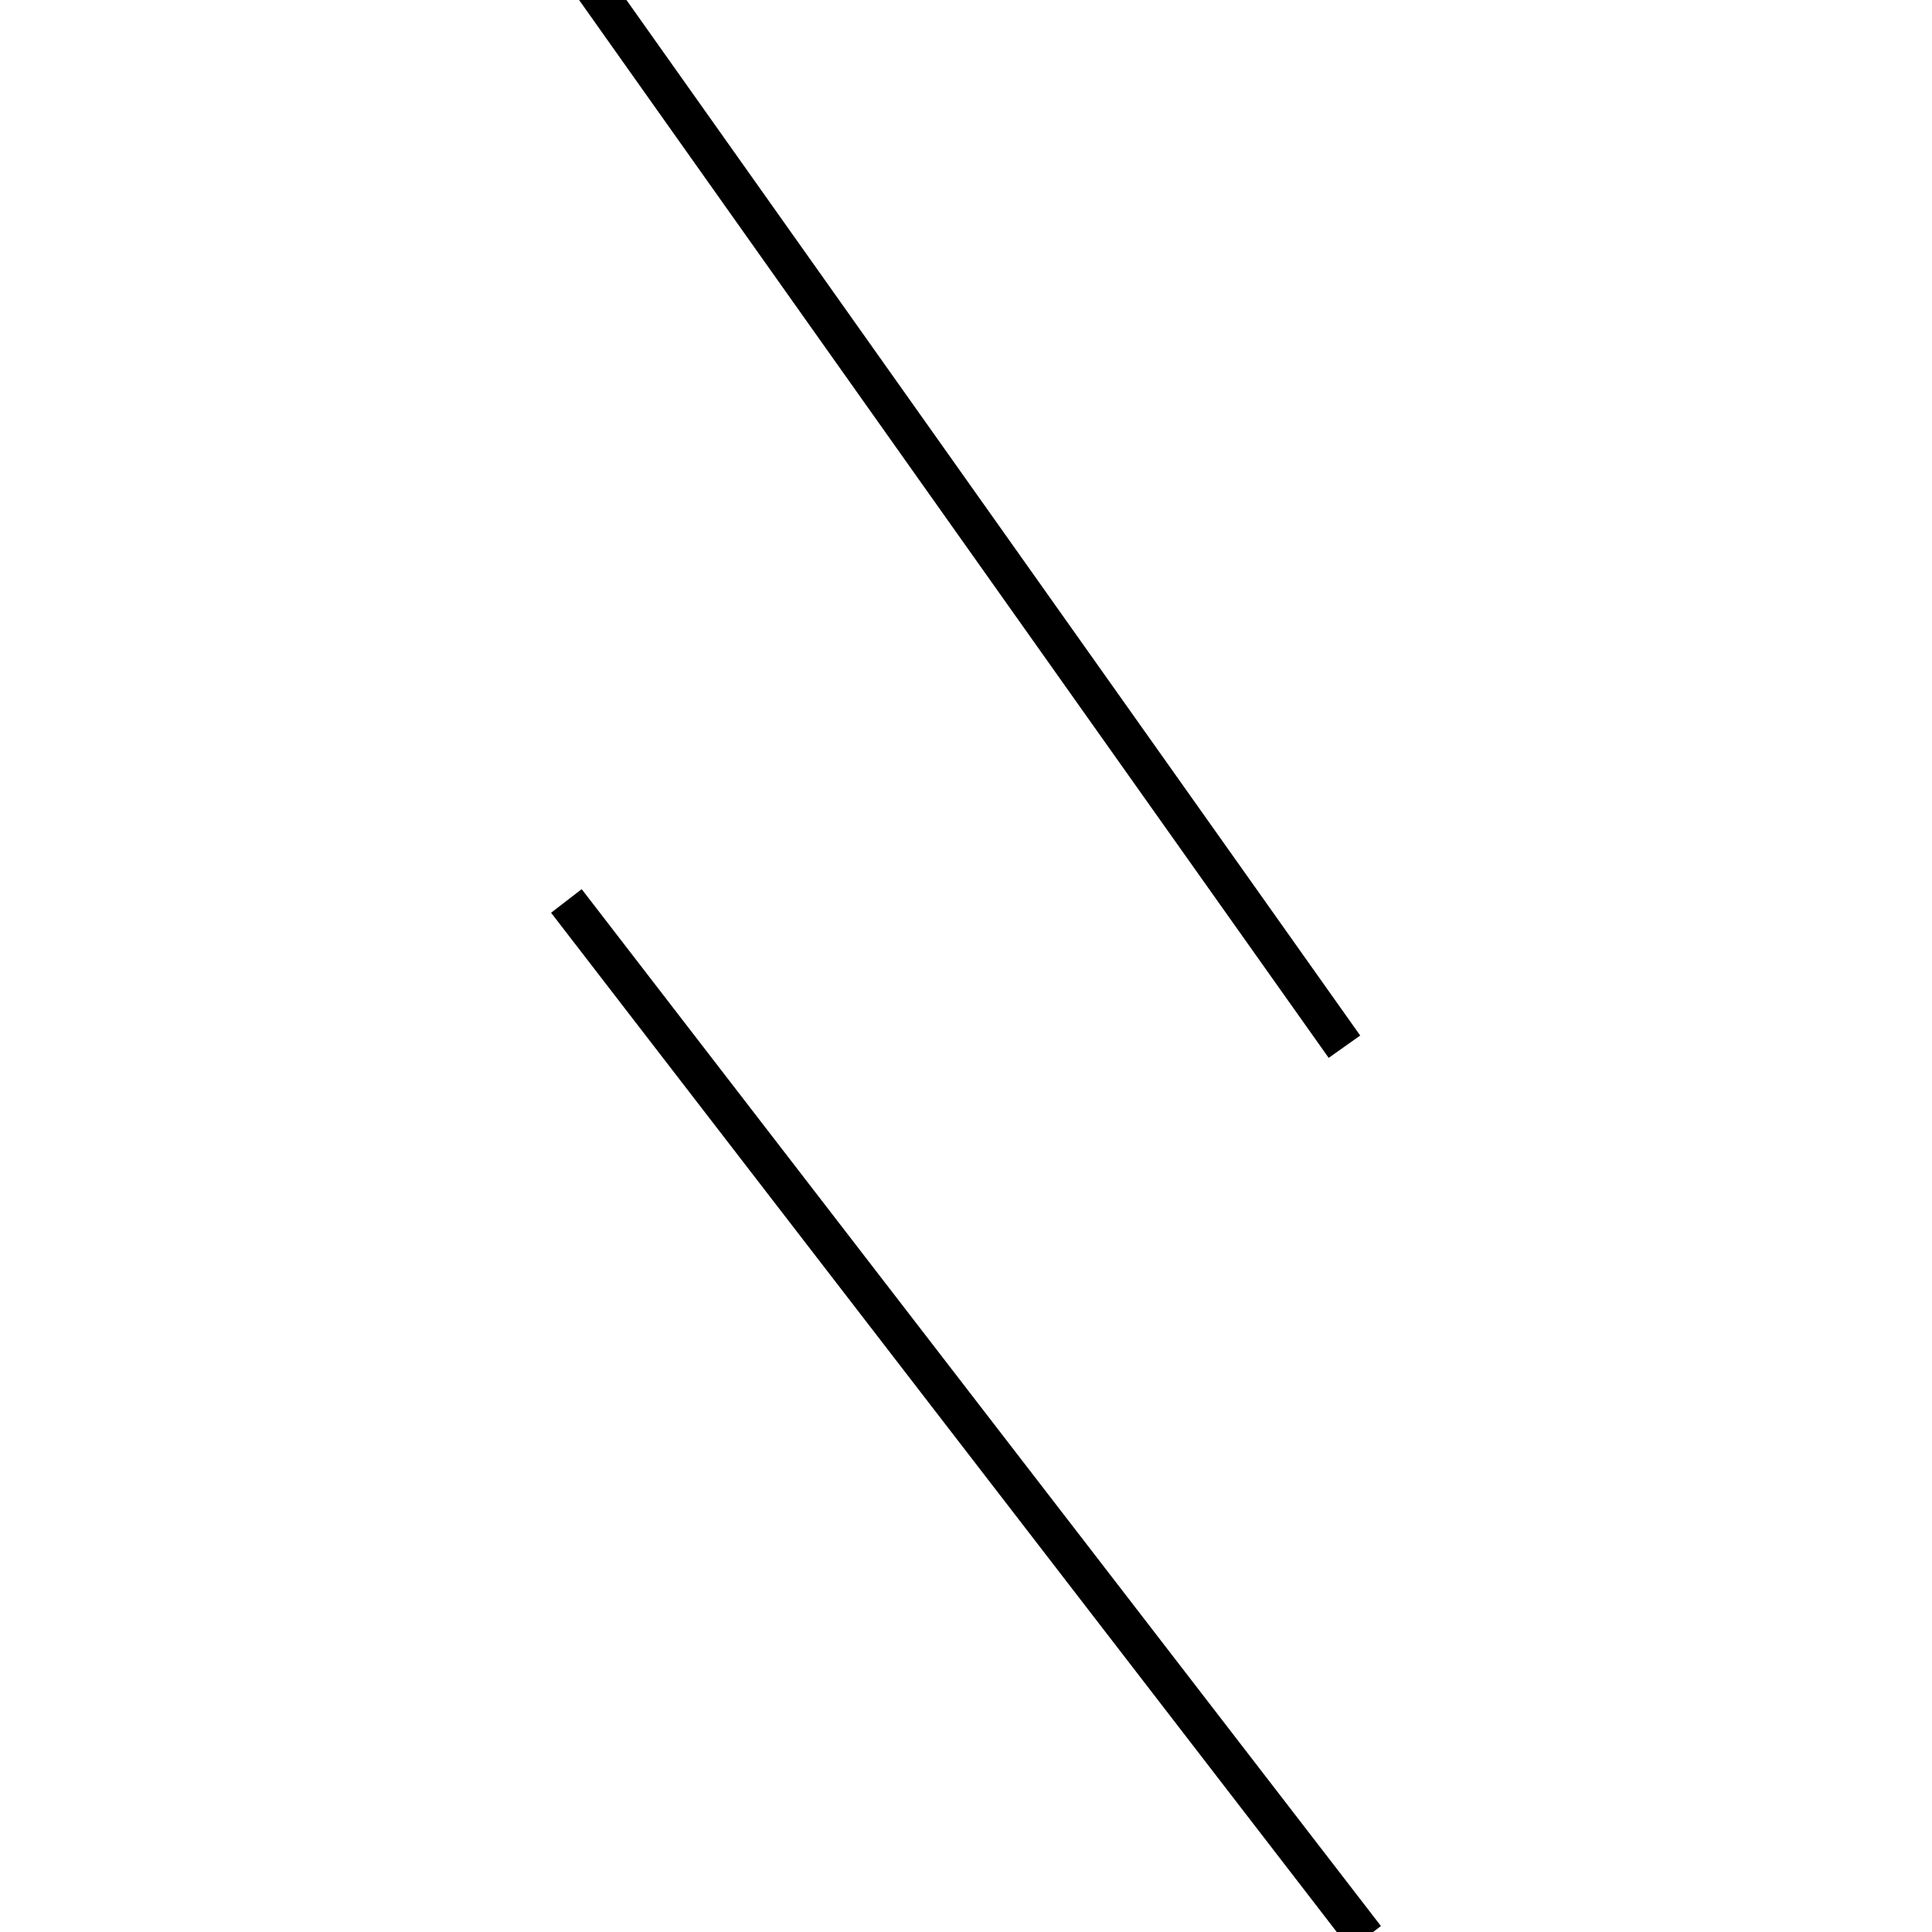 <!-- Este archivo es creado automaticamente por el generador de contenido del programa contornos version 1.1. Este elementos es el numero 236 de la serie 100 -->
<svg xmlns="http://www.w3.org/2000/svg" height="100" width="100">
<line x1="29.316" y1="46.633" x2="70.684" y2="100.301" stroke-width="2" stroke="black" />
<line x1="69.588" y1="54.177" x2="30.412" y2="-1.111" stroke-width="2" stroke="black" />
</svg>
